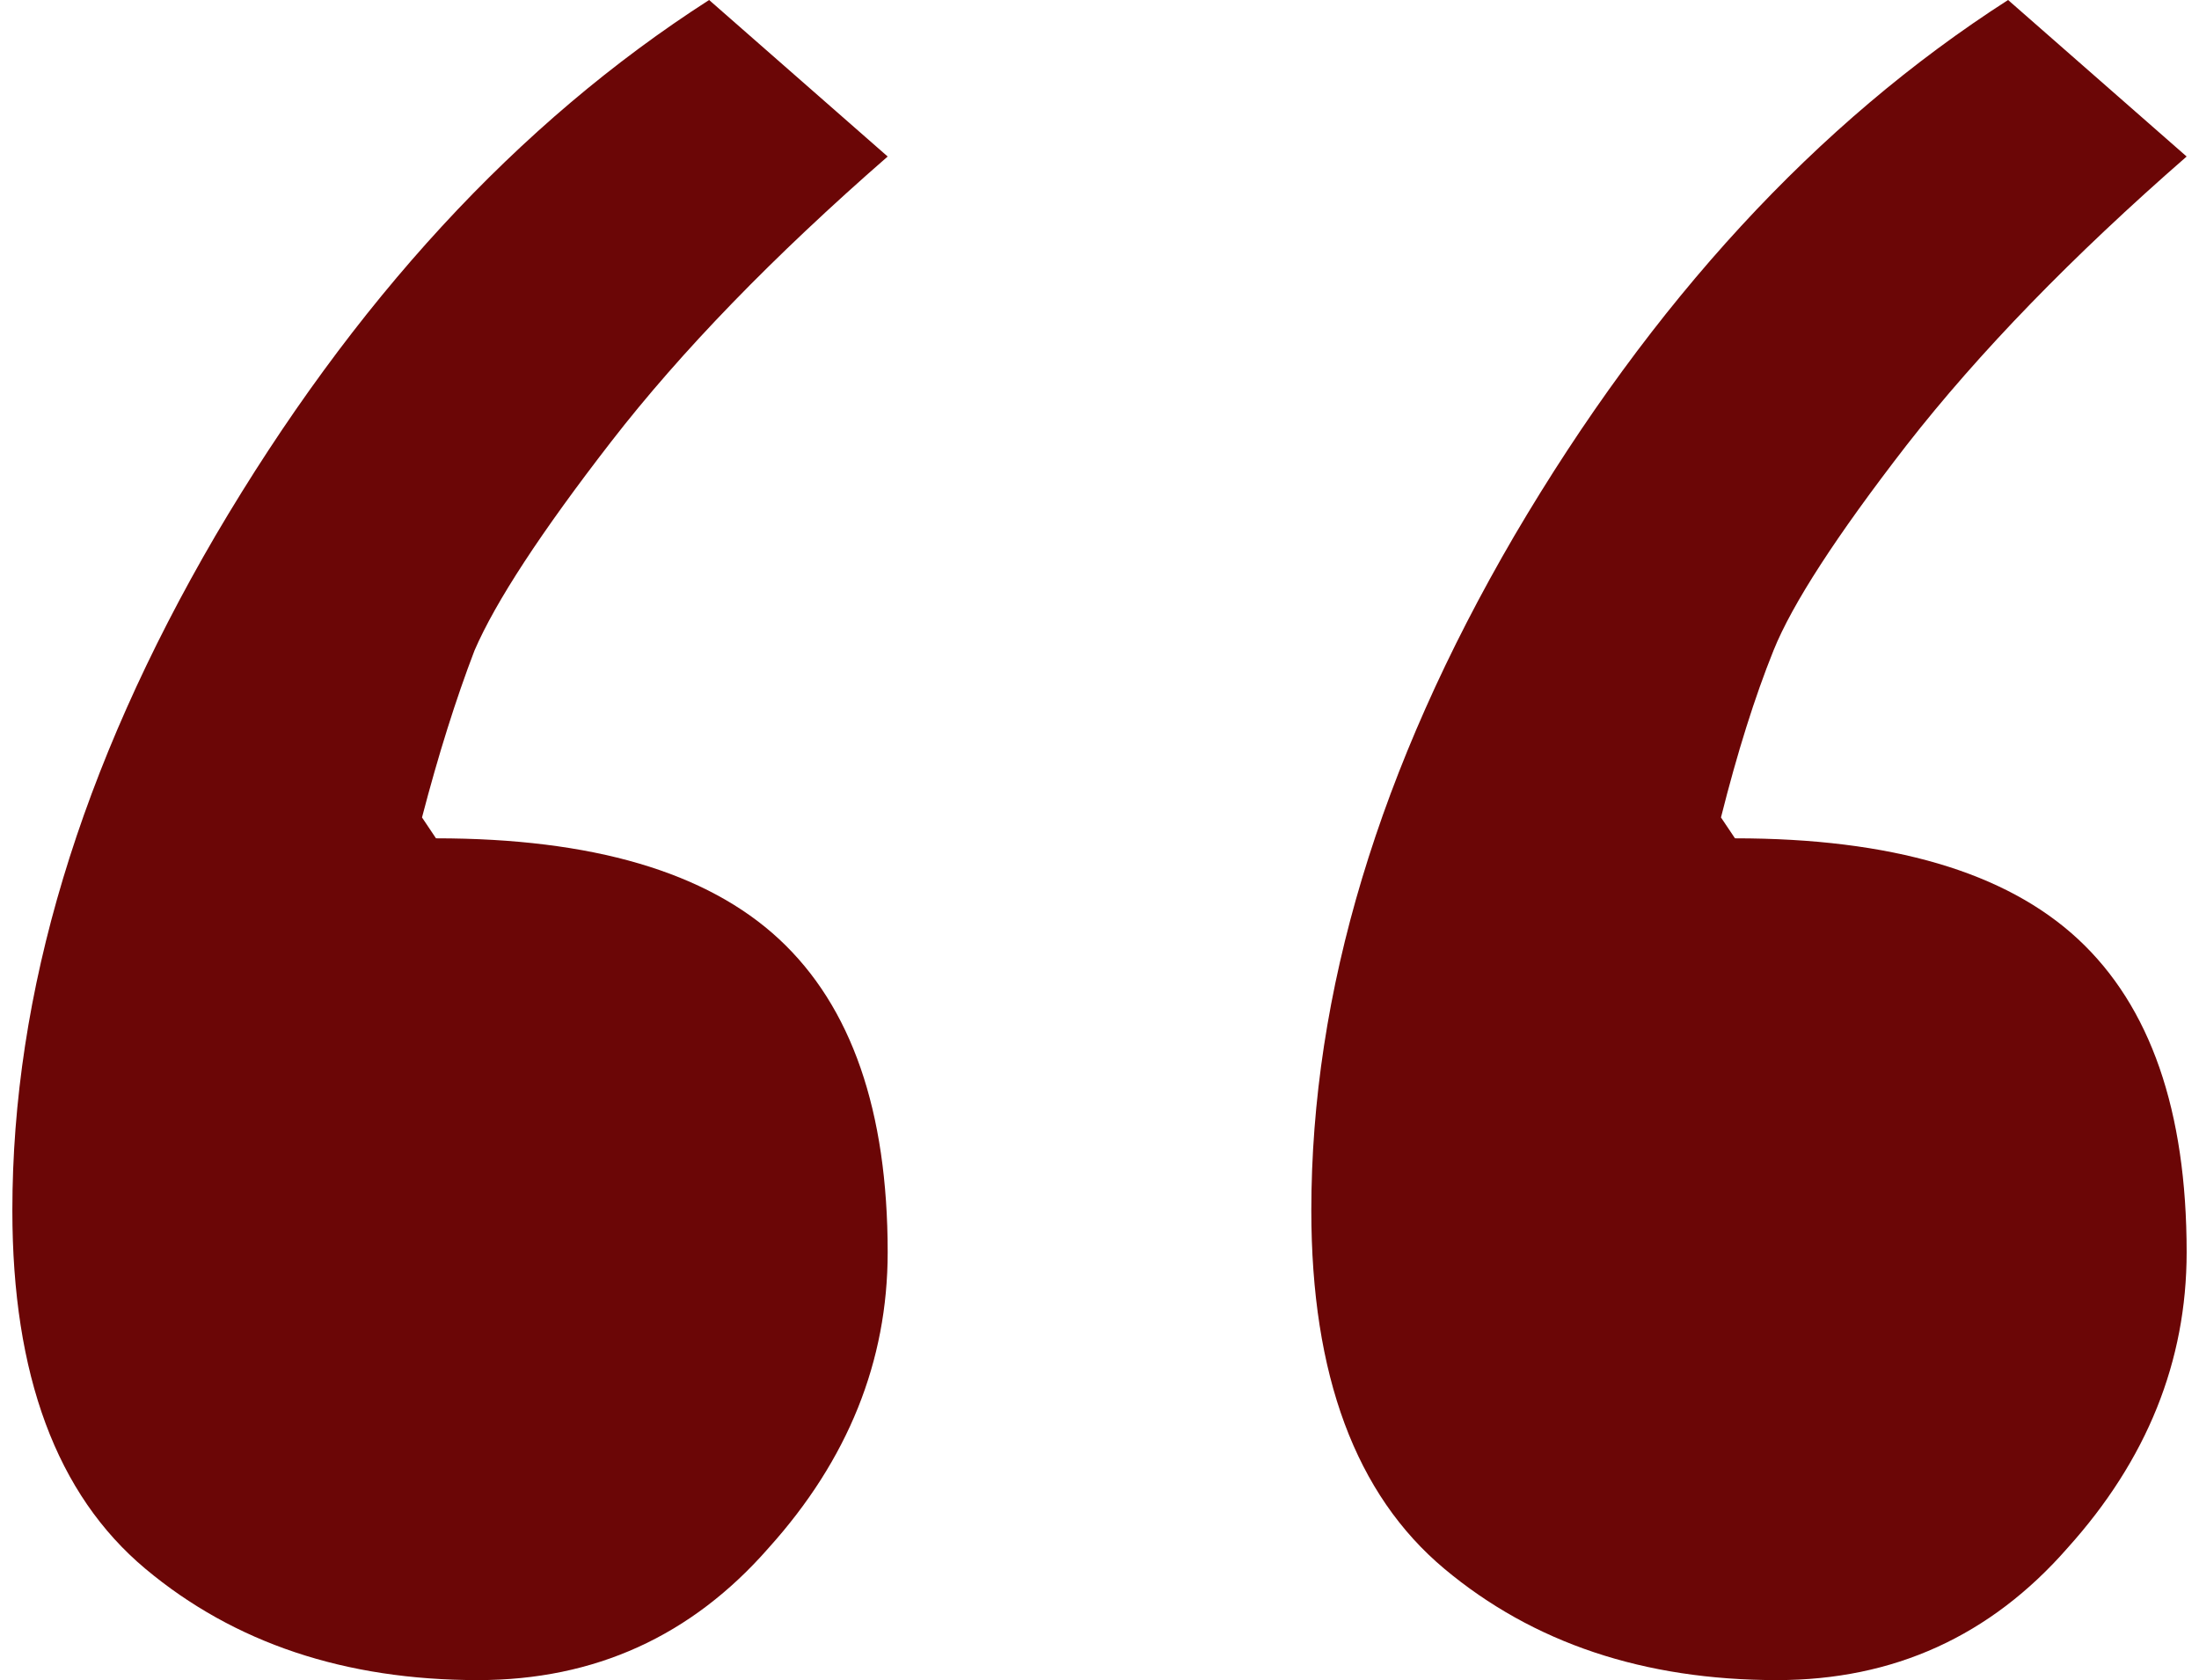 <svg width="89" height="68" viewBox="0 0 89 68" fill="none" xmlns="http://www.w3.org/2000/svg">
<path d="M81.273 0L88.5 6.335C83.871 10.371 80.092 14.266 77.163 18.021C74.329 21.681 72.534 24.45 71.779 26.327C71.023 28.204 70.314 30.457 69.653 33.085L70.22 33.93C76.549 33.93 81.178 35.291 84.107 38.012C87.036 40.734 88.5 44.958 88.5 50.683C88.5 55.095 86.894 59.084 83.682 62.65C80.564 66.217 76.644 68 71.92 68C66.535 68 62.048 66.498 58.458 63.495C54.868 60.491 53.073 55.658 53.073 48.994C53.073 40.171 55.813 31.067 61.292 21.681C66.866 12.201 73.526 4.974 81.273 0ZM28.7 0L35.927 6.335C31.298 10.371 27.566 14.22 24.732 17.88C21.898 21.54 20.056 24.356 19.205 26.327C18.45 28.298 17.741 30.551 17.08 33.085L17.646 33.93C23.976 33.93 28.605 35.291 31.534 38.012C34.462 40.734 35.927 44.958 35.927 50.683C35.927 55.095 34.321 59.084 31.109 62.65C27.991 66.217 24.071 68 19.347 68C13.962 68 9.475 66.498 5.885 63.495C2.295 60.491 0.5 55.658 0.5 48.994C0.5 40.171 3.24 31.067 8.719 21.681C14.293 12.201 20.953 4.974 28.7 0Z" fill="#6B0606"/>
</svg>
